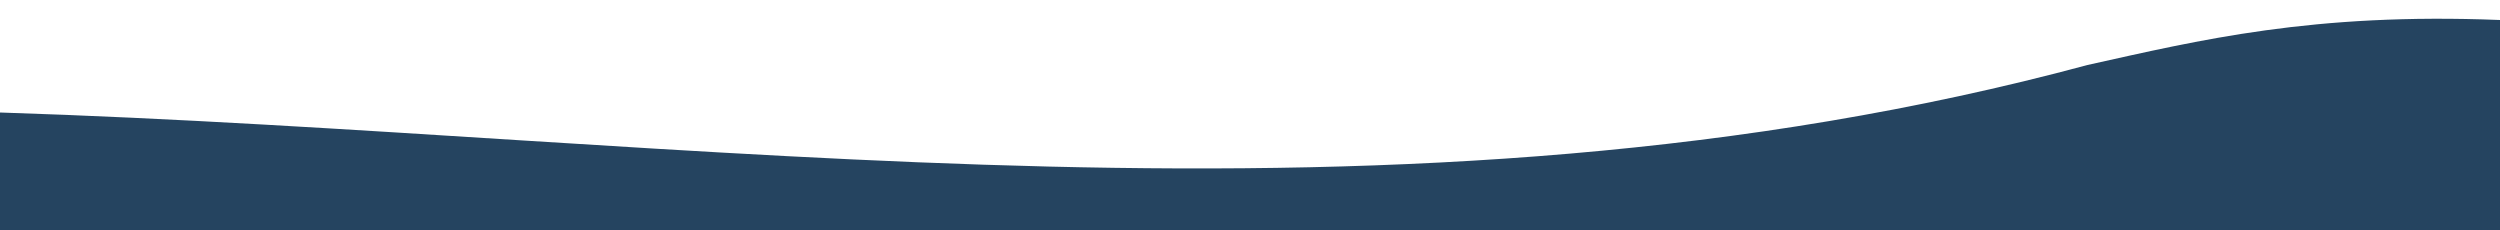 <?xml version="1.0" encoding="UTF-8"?>
<svg viewBox="0 0 1000 92" version="1.1" xmlns="http://www.w3.org/2000/svg" xmlns:xlink="http://www.w3.org/1999/xlink">
    <path fill="#254460" d="M1000,8 C925,5 880,16 835,26 C560,100 280,54 0,45 L0,100 L1000,100 L1000,8 Z"></path>
</svg>
